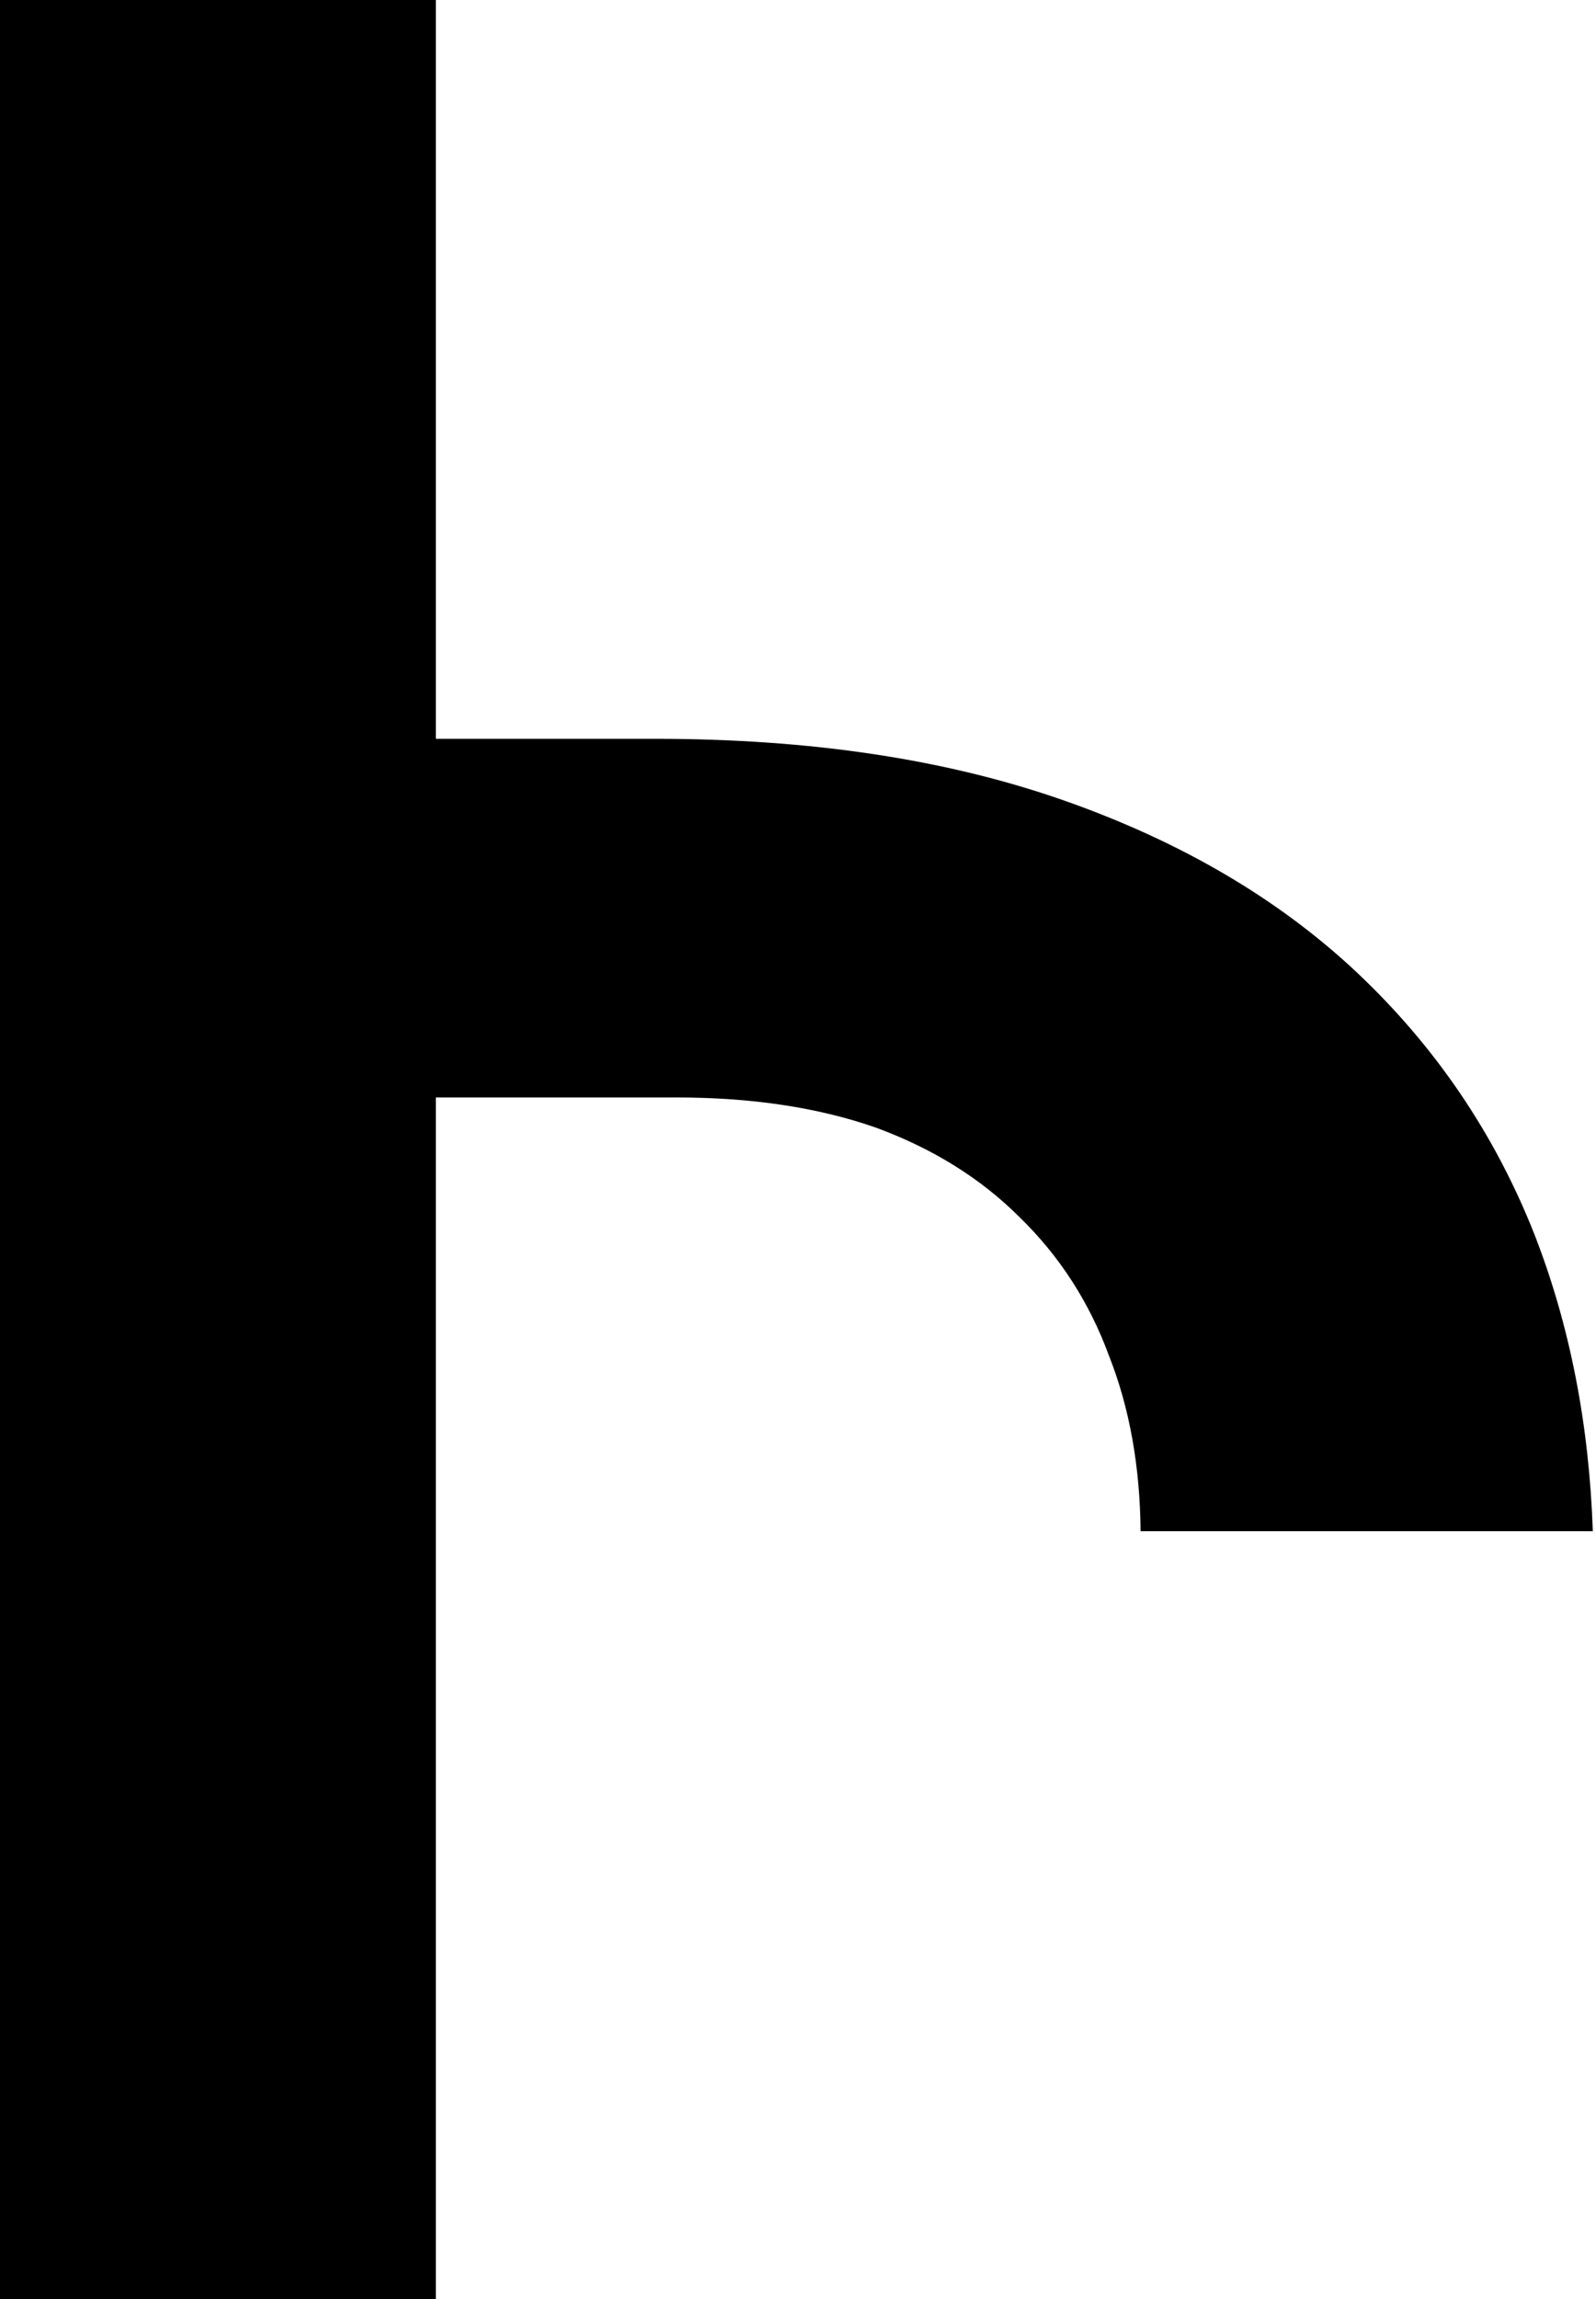 <?xml version="1.0" encoding="UTF-8" standalone="no"?>
<!-- Created with Inkscape (http://www.inkscape.org/) -->

<svg
   xmlns:dc="http://purl.org/dc/elements/1.1/"
   xmlns:cc="http://creativecommons.org/ns#"
   xmlns:rdf="http://www.w3.org/1999/02/22-rdf-syntax-ns#"
   xmlns:svg="http://www.w3.org/2000/svg"
   xmlns="http://www.w3.org/2000/svg"
   xmlns:sodipodi="http://sodipodi.sourceforge.net/DTD/sodipodi-0.dtd"
   xmlns:inkscape="http://www.inkscape.org/namespaces/inkscape"
   width="7.507mm"
   height="10.807mm"
   viewBox="0 0 7.507 10.807"
   version="1.1"
   id="svg8"
   inkscape:version="0.92.4 (5da689c313, 2019-01-14)"
   sodipodi:docname="P2-2.svg">
  <defs
     id="defs2" />
  <sodipodi:namedview
     id="base"
     pagecolor="#ffffff"
     bordercolor="#666666"
     borderopacity="1.0"
     inkscape:pageopacity="0.0"
     inkscape:pageshadow="2"
     inkscape:zoom="5.6568543"
     inkscape:cx="-50.015175"
     inkscape:cy="14.417312"
     inkscape:document-units="in"
     inkscape:current-layer="layer1"
     showgrid="false"
     fit-margin-top="0"
     fit-margin-left="0"
     fit-margin-right="0"
     fit-margin-bottom="0"
     inkscape:window-width="1858"
     inkscape:window-height="1057"
     inkscape:window-x="54"
     inkscape:window-y="1072"
     inkscape:window-maximized="1" />
  <g
     inkscape:label="Layer 1"
     inkscape:groupmode="layer"
     id="layer1">
    <path
       style="font-style:normal;font-variant:normal;font-weight:bold;font-stretch:normal;font-size:16.933px;line-height:125%;font-family:Consolas;-inkscape-font-specification:'Consolas Bold';letter-spacing:0px;word-spacing:0px;fill:#000000;fill-opacity:1;stroke:none;stroke-width:0.265px;stroke-linecap:butt;stroke-linejoin:miter;stroke-opacity:1"
       d="M 0 10.807 V 0 H 2.05 V 3.473 H 3.084 C 3.812 3.473 4.451 3.569 5.002 3.762 C 5.553 3.955 6.014 4.225 6.383 4.572 C 6.752 4.92 7.031 5.33 7.218 5.804 C 7.386 6.235 7.475 6.701 7.492 7.198 H 5.365 C 5.362 6.895 5.314 6.621 5.217 6.375 C 5.124 6.121 4.983 5.904 4.796 5.722 C 4.614 5.54 4.388 5.399 4.118 5.3 C 3.848 5.206 3.536 5.159 3.183 5.159 H 2.05 V 7.198 H 2.05 V 10.807 Z"
       id="path4560-6-2"
       inkscape:connector-curvature="0" />
  </g>
</svg>
